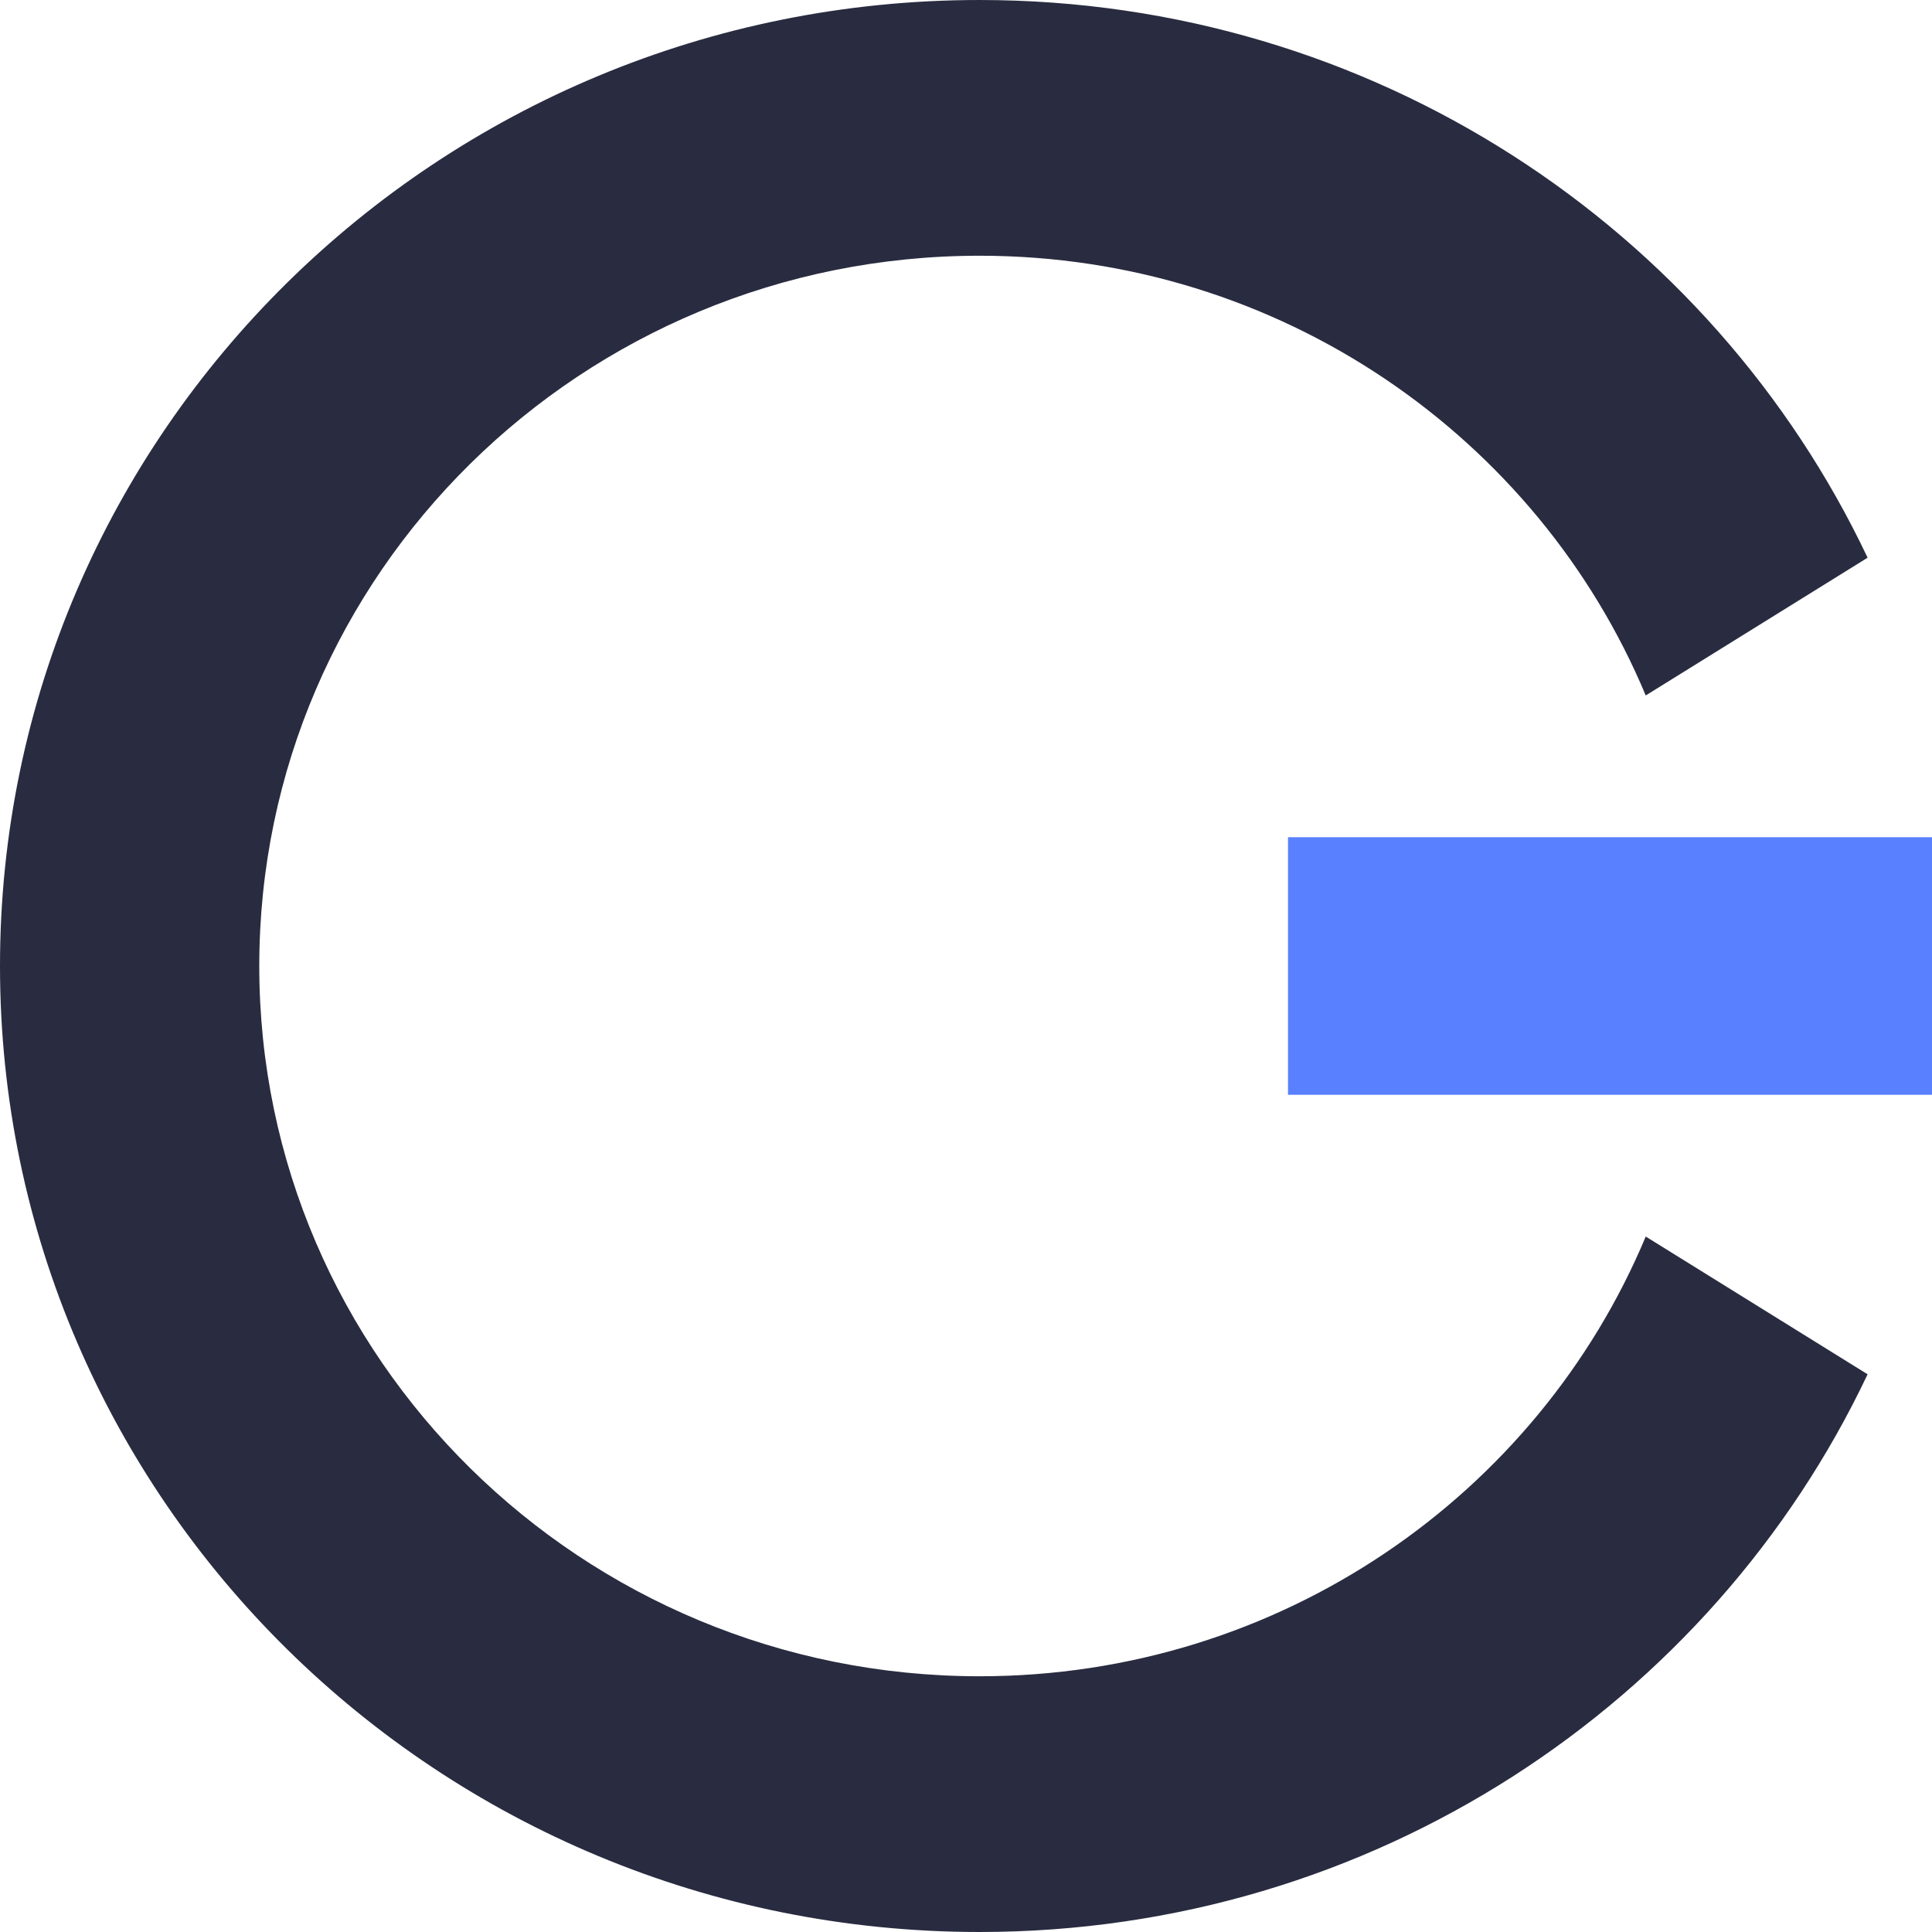<svg xmlns="http://www.w3.org/2000/svg" width="30" height="30" viewBox="0 0 30 30">
  <g fill="none" fill-rule="evenodd">
    <path fill="#292C40" d="M25.555,10.799 C23.88,6.792 19.879,3.971 15.211,3.971 C9.034,3.971 4.026,8.909 4.026,15 C4.026,21.091 9.034,26.029 15.211,26.029 C19.879,26.029 23.88,23.208 25.555,19.201 L29,21.34 C26.577,26.455 21.314,30 15.211,30 C6.81,30 0,23.284 0,15 C0,6.716 6.81,0 15.211,0 C21.314,0 26.577,3.545 29,8.66 L25.555,10.799 Z"/>
    <rect width="10" height="4" x="20" y="13" fill="#5981FF"/>
  </g>
</svg>
